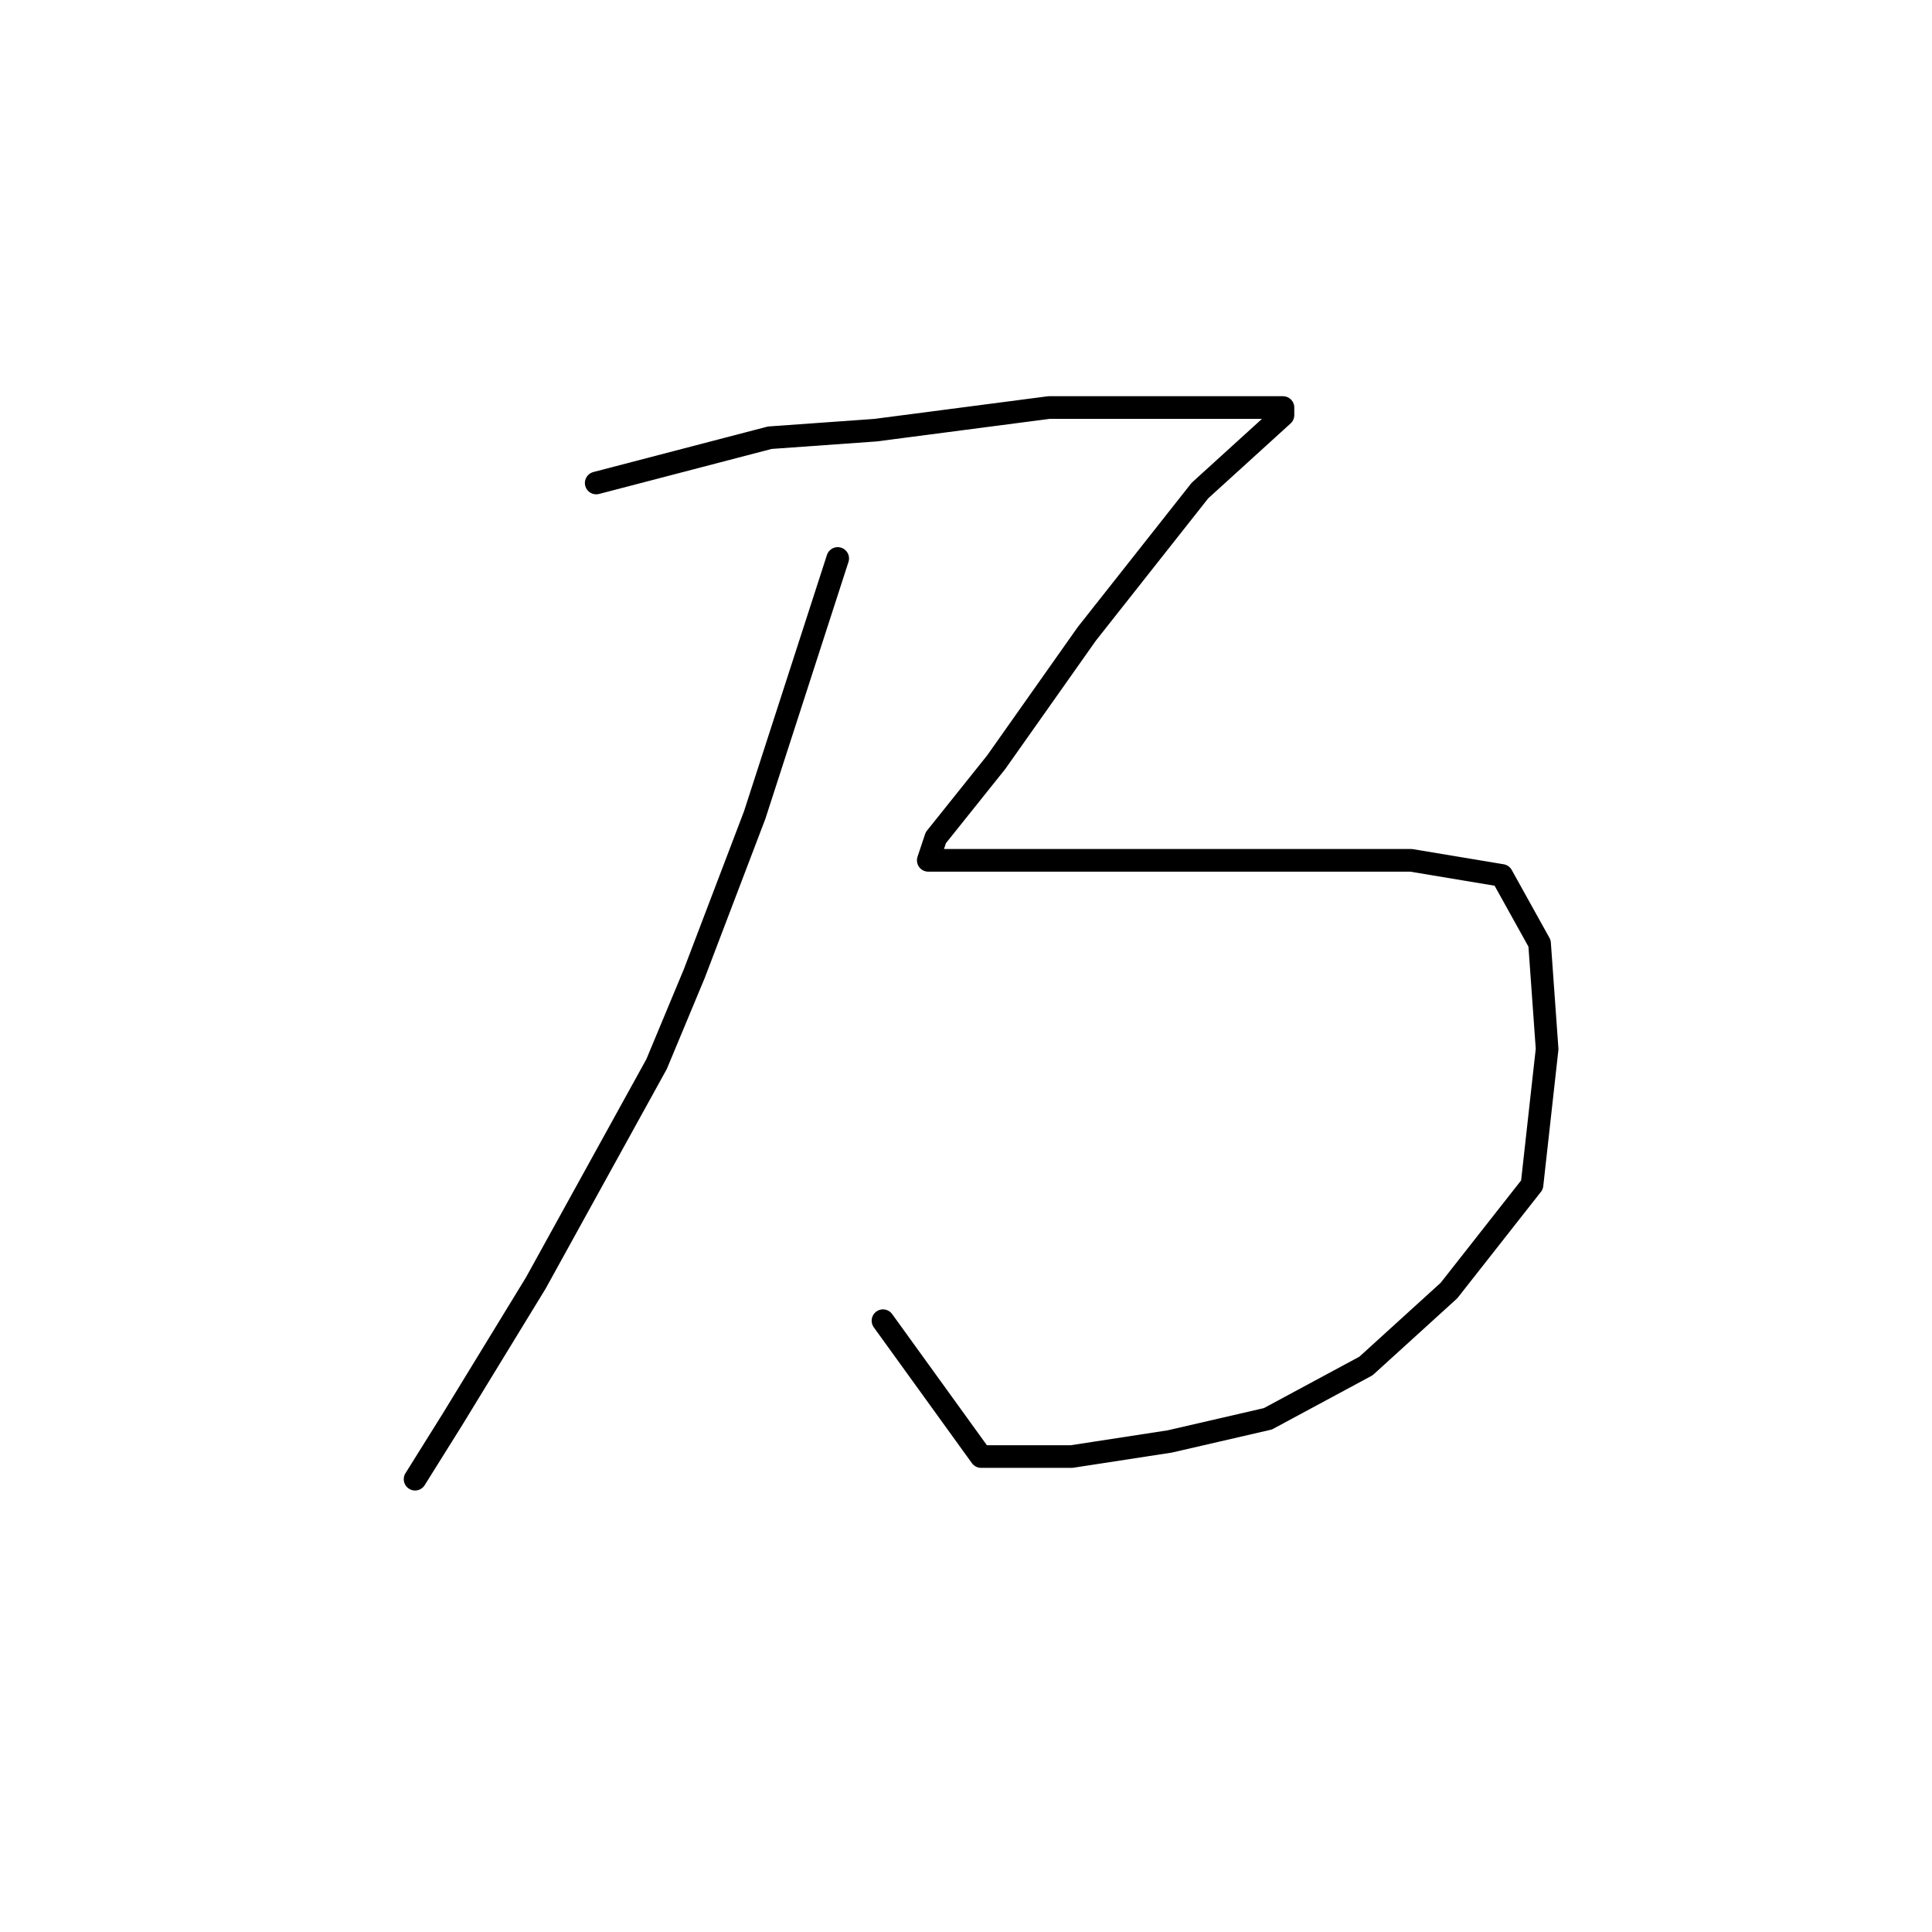 <?xml version="1.0" standalone="no"?>
    <svg width="256" height="256" xmlns="http://www.w3.org/2000/svg" version="1.1">
    <polyline stroke="black" stroke-width="3" stroke-linecap="round" fill="transparent" stroke-linejoin="round" points="79 64 102 58 116 57 139 54 159 54 168 54 170 54 170 55 159 65 144 84 132 101 124 111 123 114 134 114 150 114 169 114 187 114 199 116 204 125 205 139 203 157 192 171 181 181 168 188 155 191 142 193 130 193 117 175 117 175 " />
        <polyline stroke="black" stroke-width="3" stroke-linecap="round" fill="transparent" stroke-linejoin="round" points="111 74 100 108 92 129 87 141 71 170 60 188 55 196 55 196 " />
        </svg>